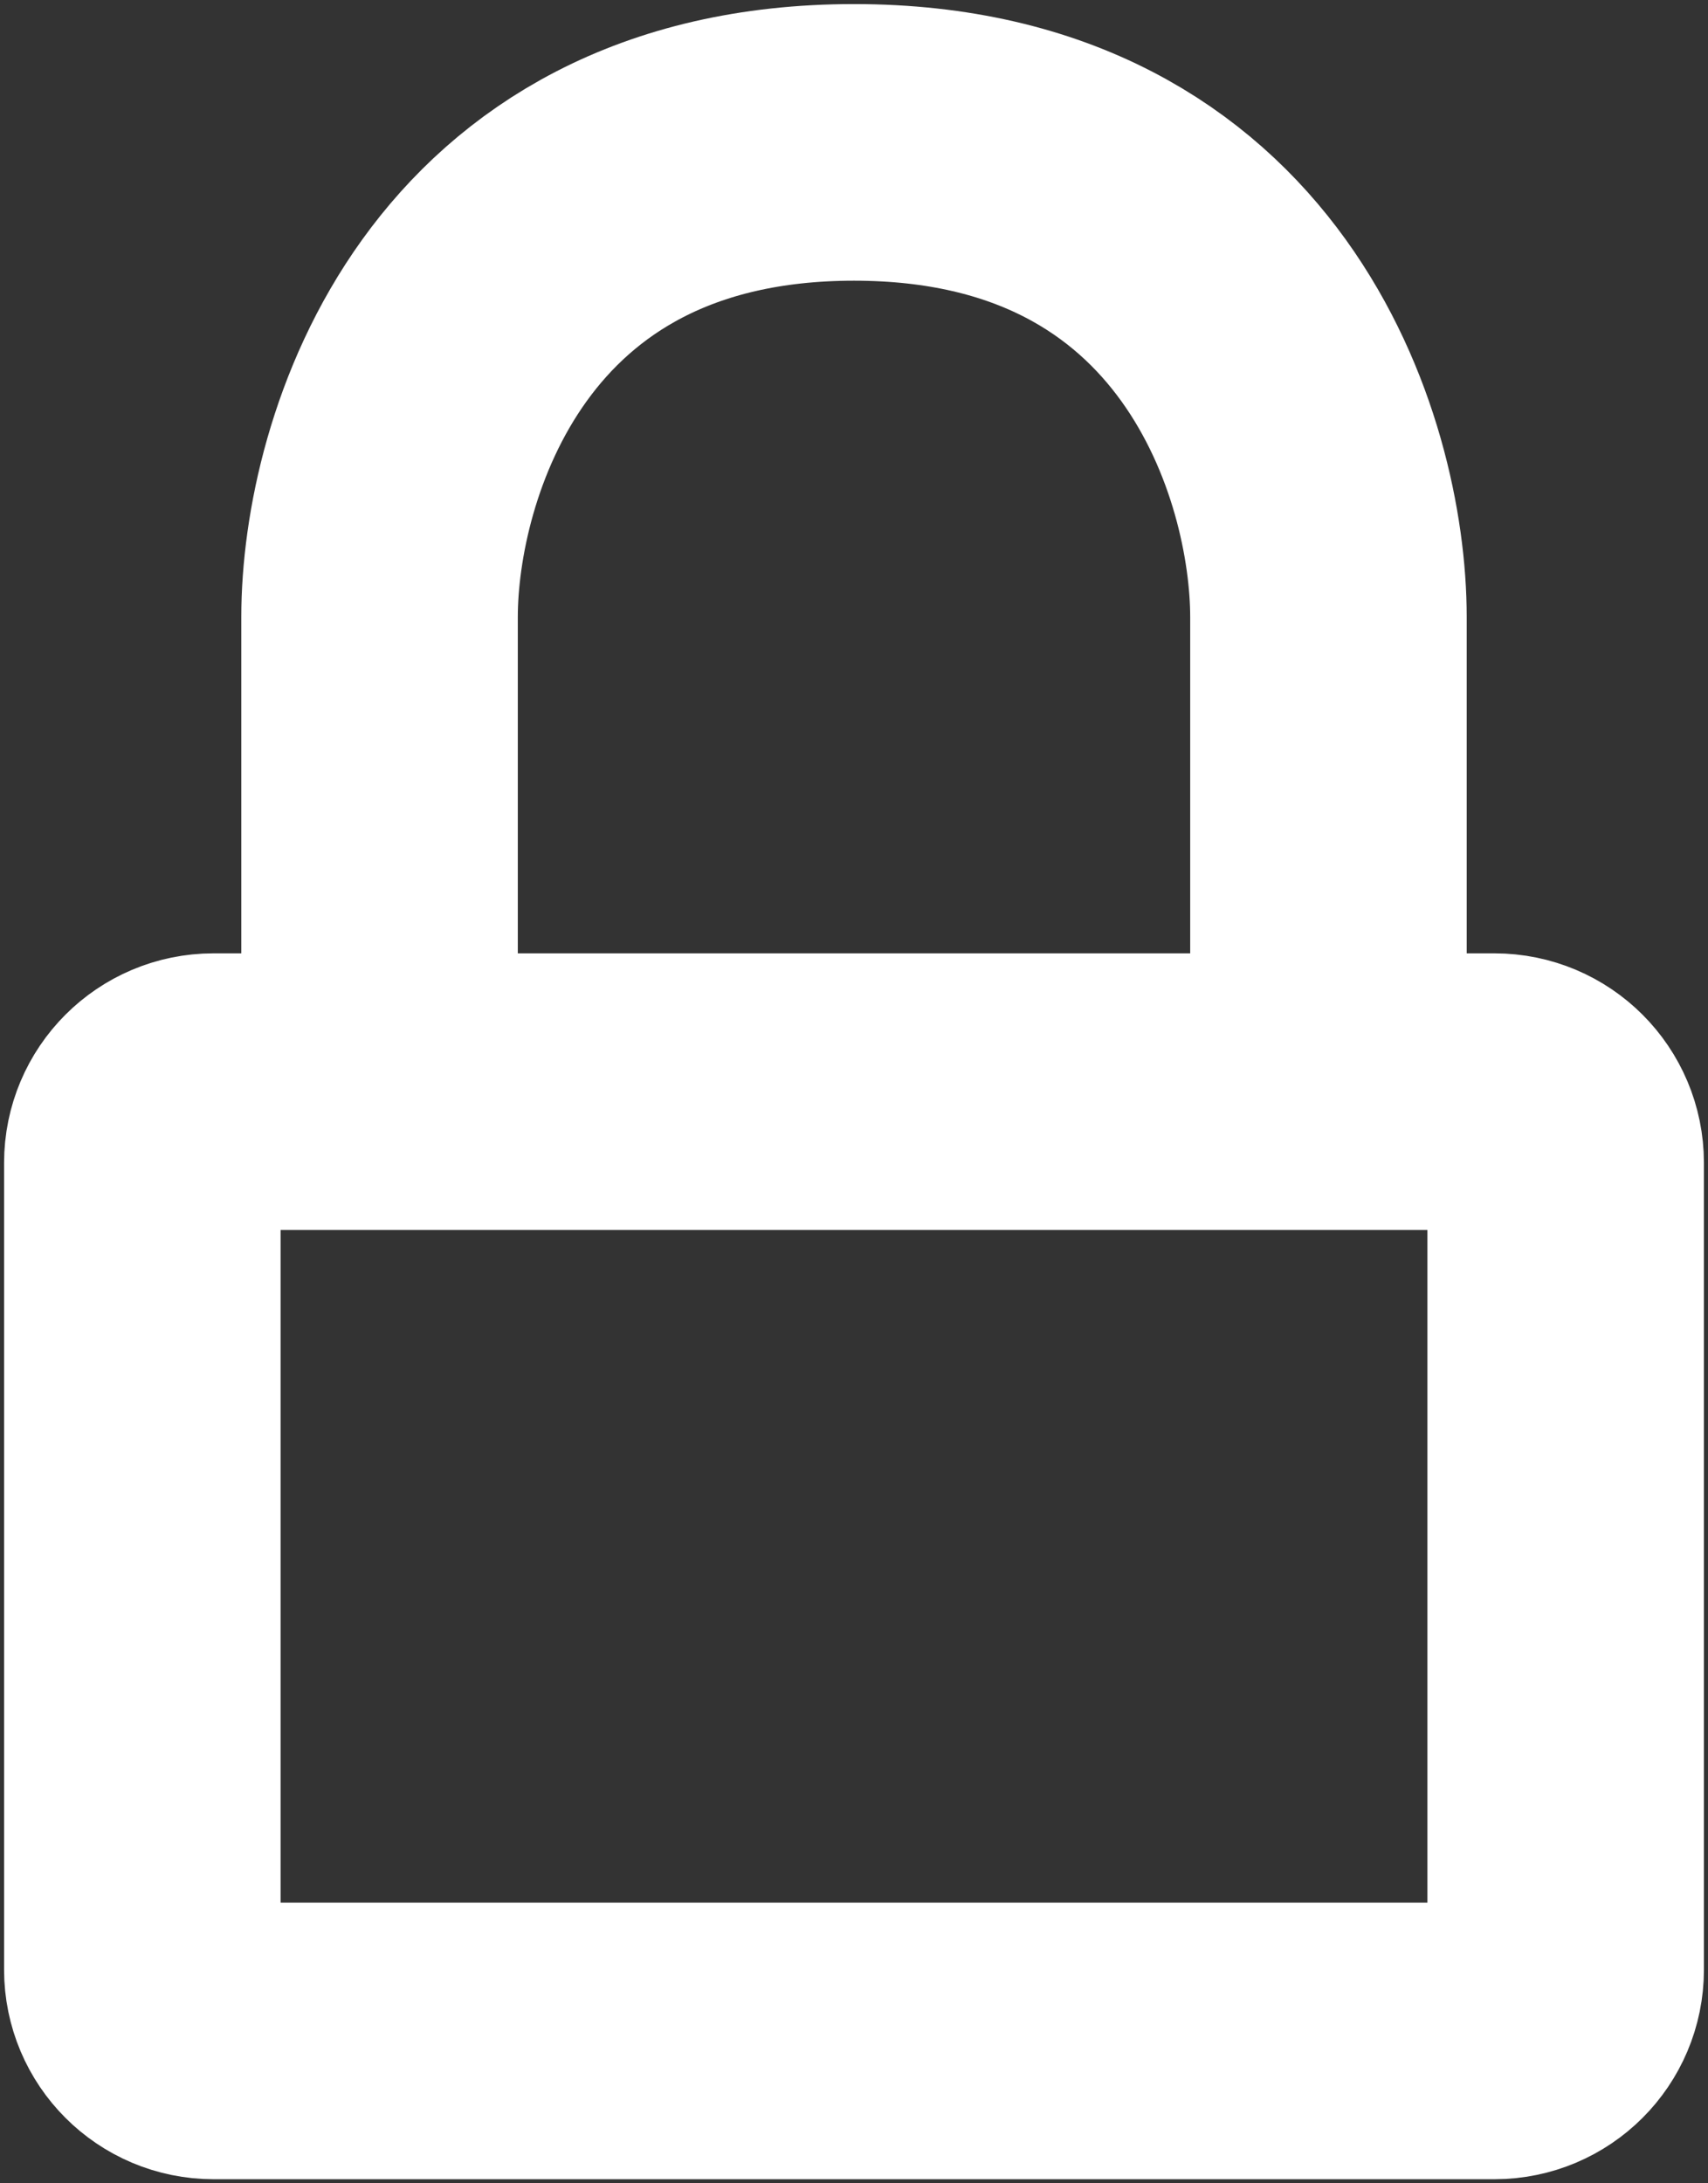 <svg width="36" height="46" viewBox="0 0 36 46" fill="none" xmlns="http://www.w3.org/2000/svg">
<rect x="0" y="0" width="36" height="46" fill="#333333" stroke="none"/>
<path d="M28 23H31.5C32.328 23 33 23.672 33 24.5V41.5C33 42.328 32.328 43 31.5 43H4.5C3.672 43 3 42.328 3 41.5V24.5C3 23.672 3.672 23 4.5 23H8M28 23V13C28 9.667 26 3 18 3C10 3 8 9.667 8 13V23M28 23H8" stroke="white" stroke-width="5.828" stroke-linecap="round" stroke-linejoin="round"/>
</svg>
